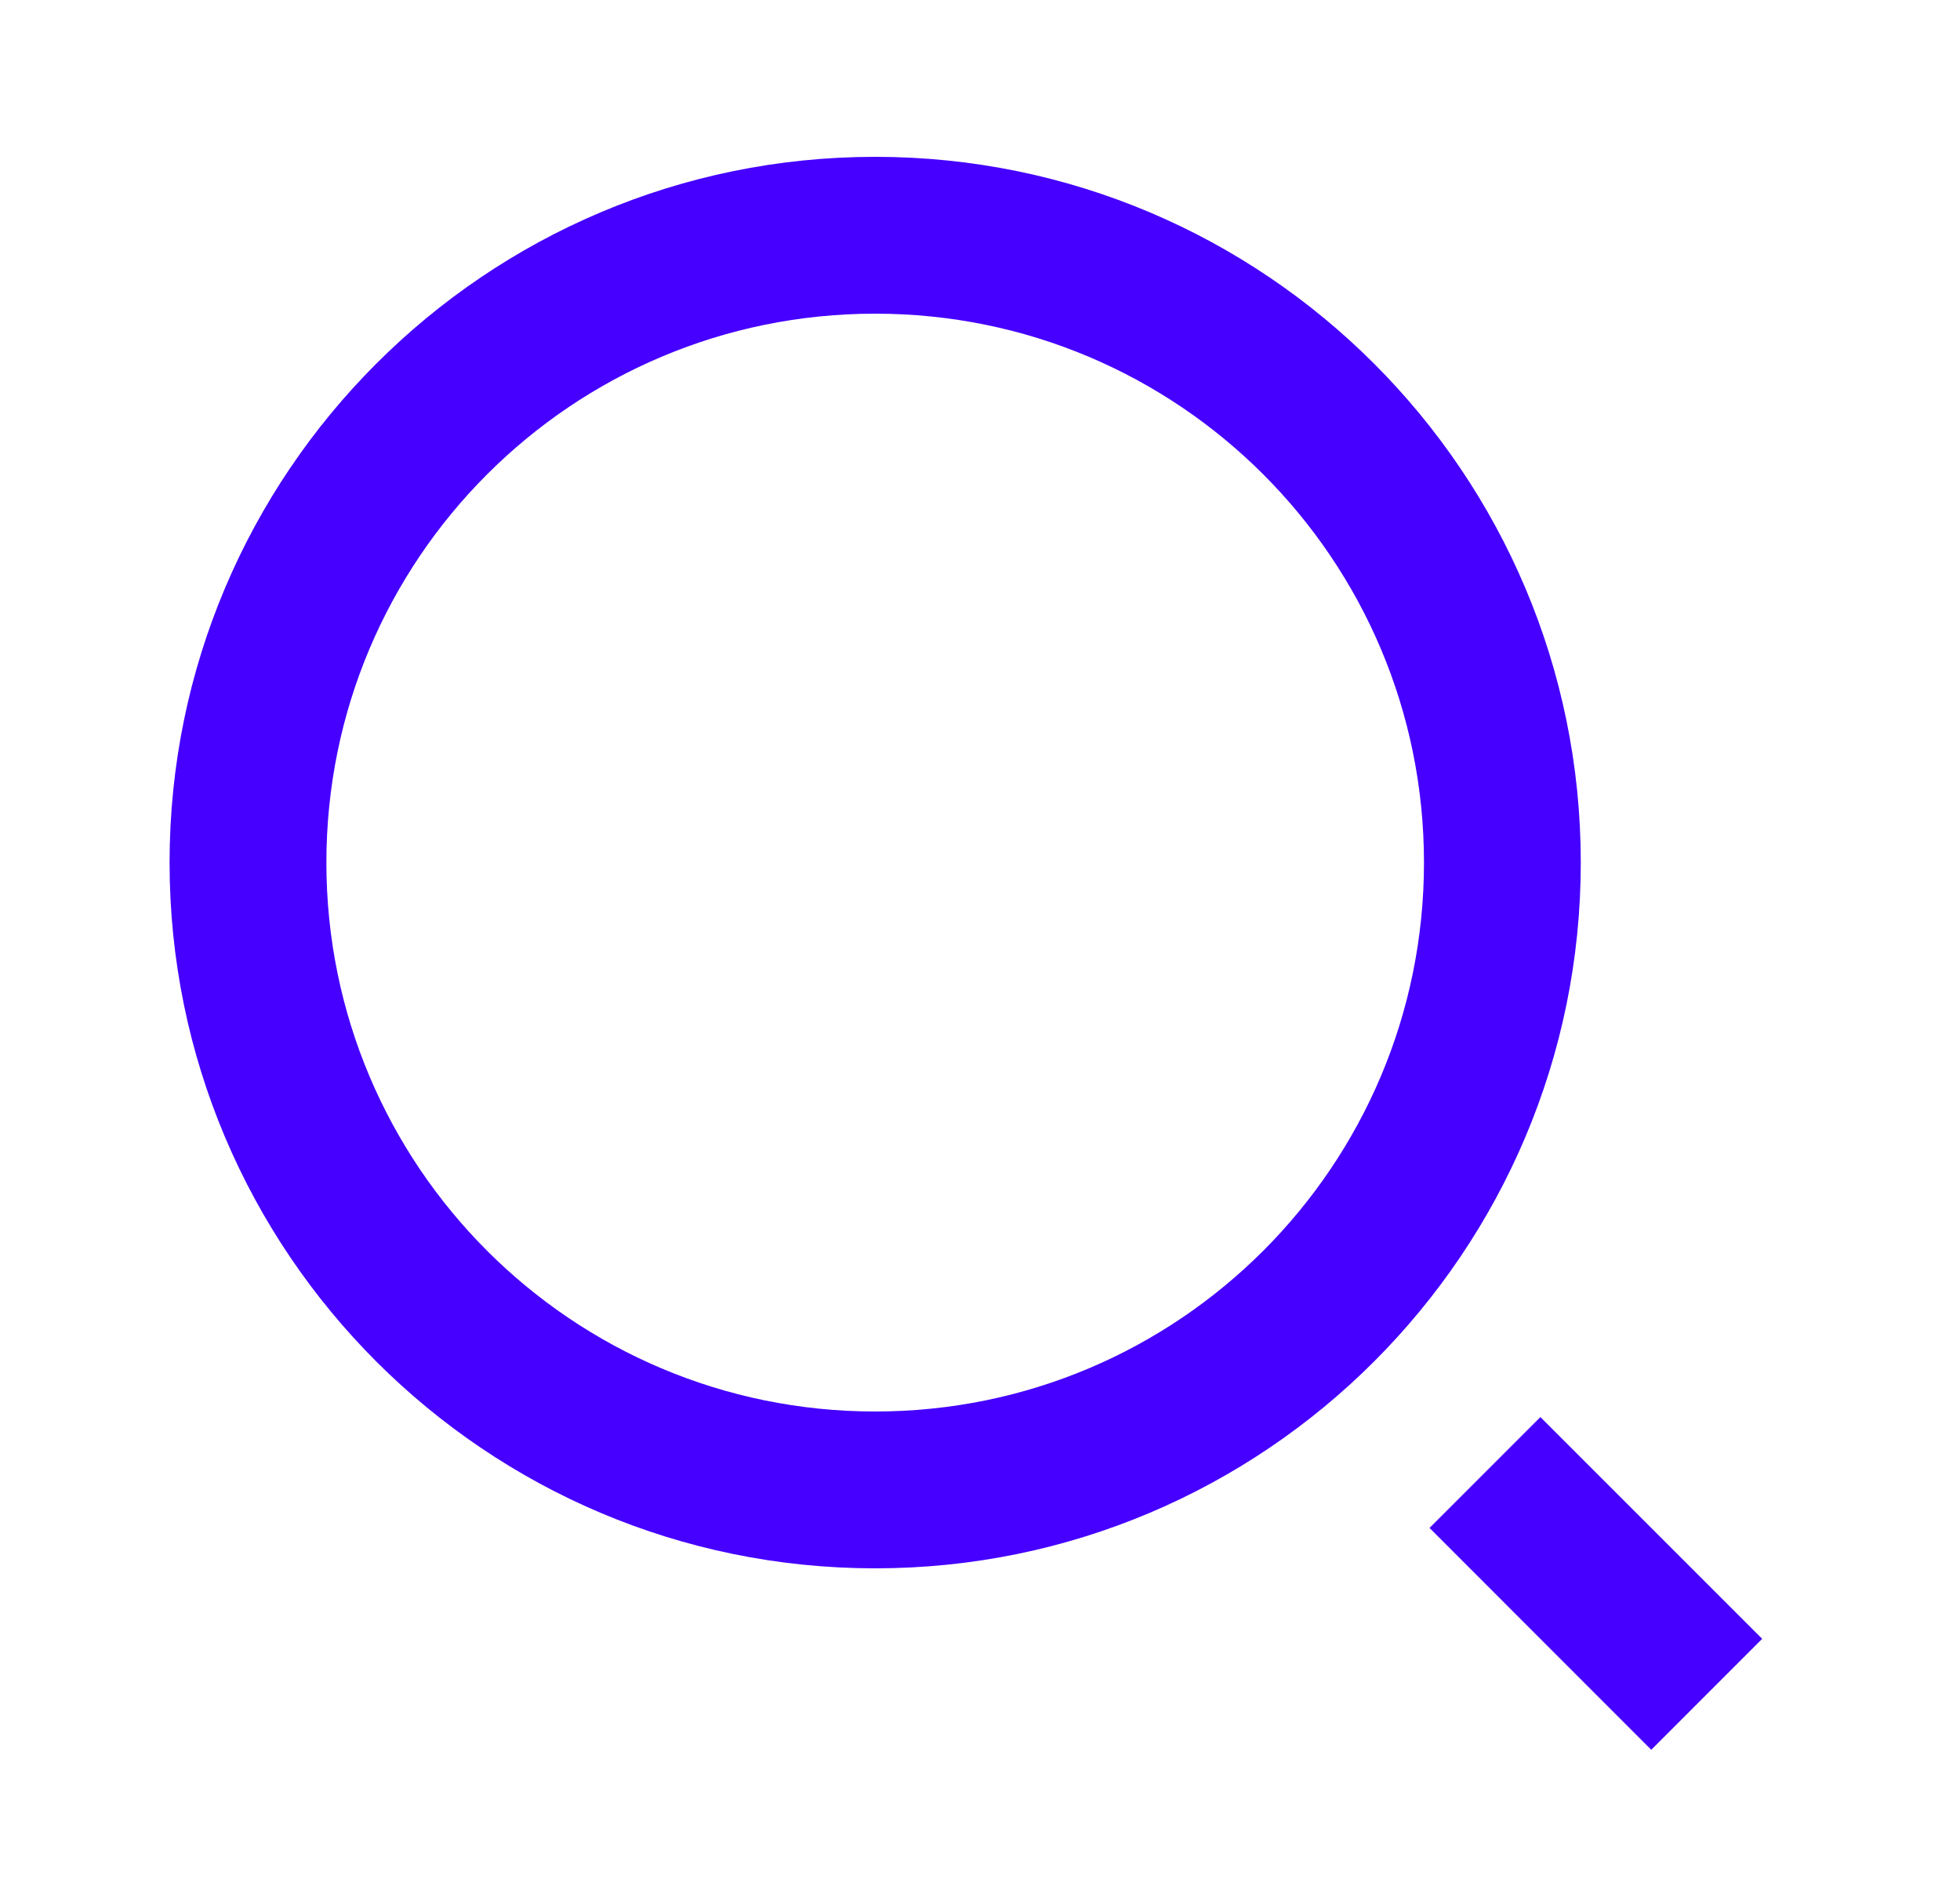 <svg width="25" height="24" viewBox="0 0 25 24" fill="none" xmlns="http://www.w3.org/2000/svg">
<g id="Group">
<path id="Vector" d="M11.163 2C16.131 2 20.163 6.032 20.163 11C20.163 15.968 16.131 20 11.163 20C6.195 20 2.163 15.968 2.163 11C2.163 6.032 6.195 2 11.163 2ZM11.163 18C15.03 18 18.163 14.867 18.163 11C18.163 7.132 15.03 4 11.163 4C7.295 4 4.163 7.132 4.163 11C4.163 14.867 7.295 18 11.163 18ZM19.648 18.071L22.477 20.899L21.062 22.314L18.234 19.485L19.648 18.071Z" fill="#4500FF"/>
</g>
</svg>
